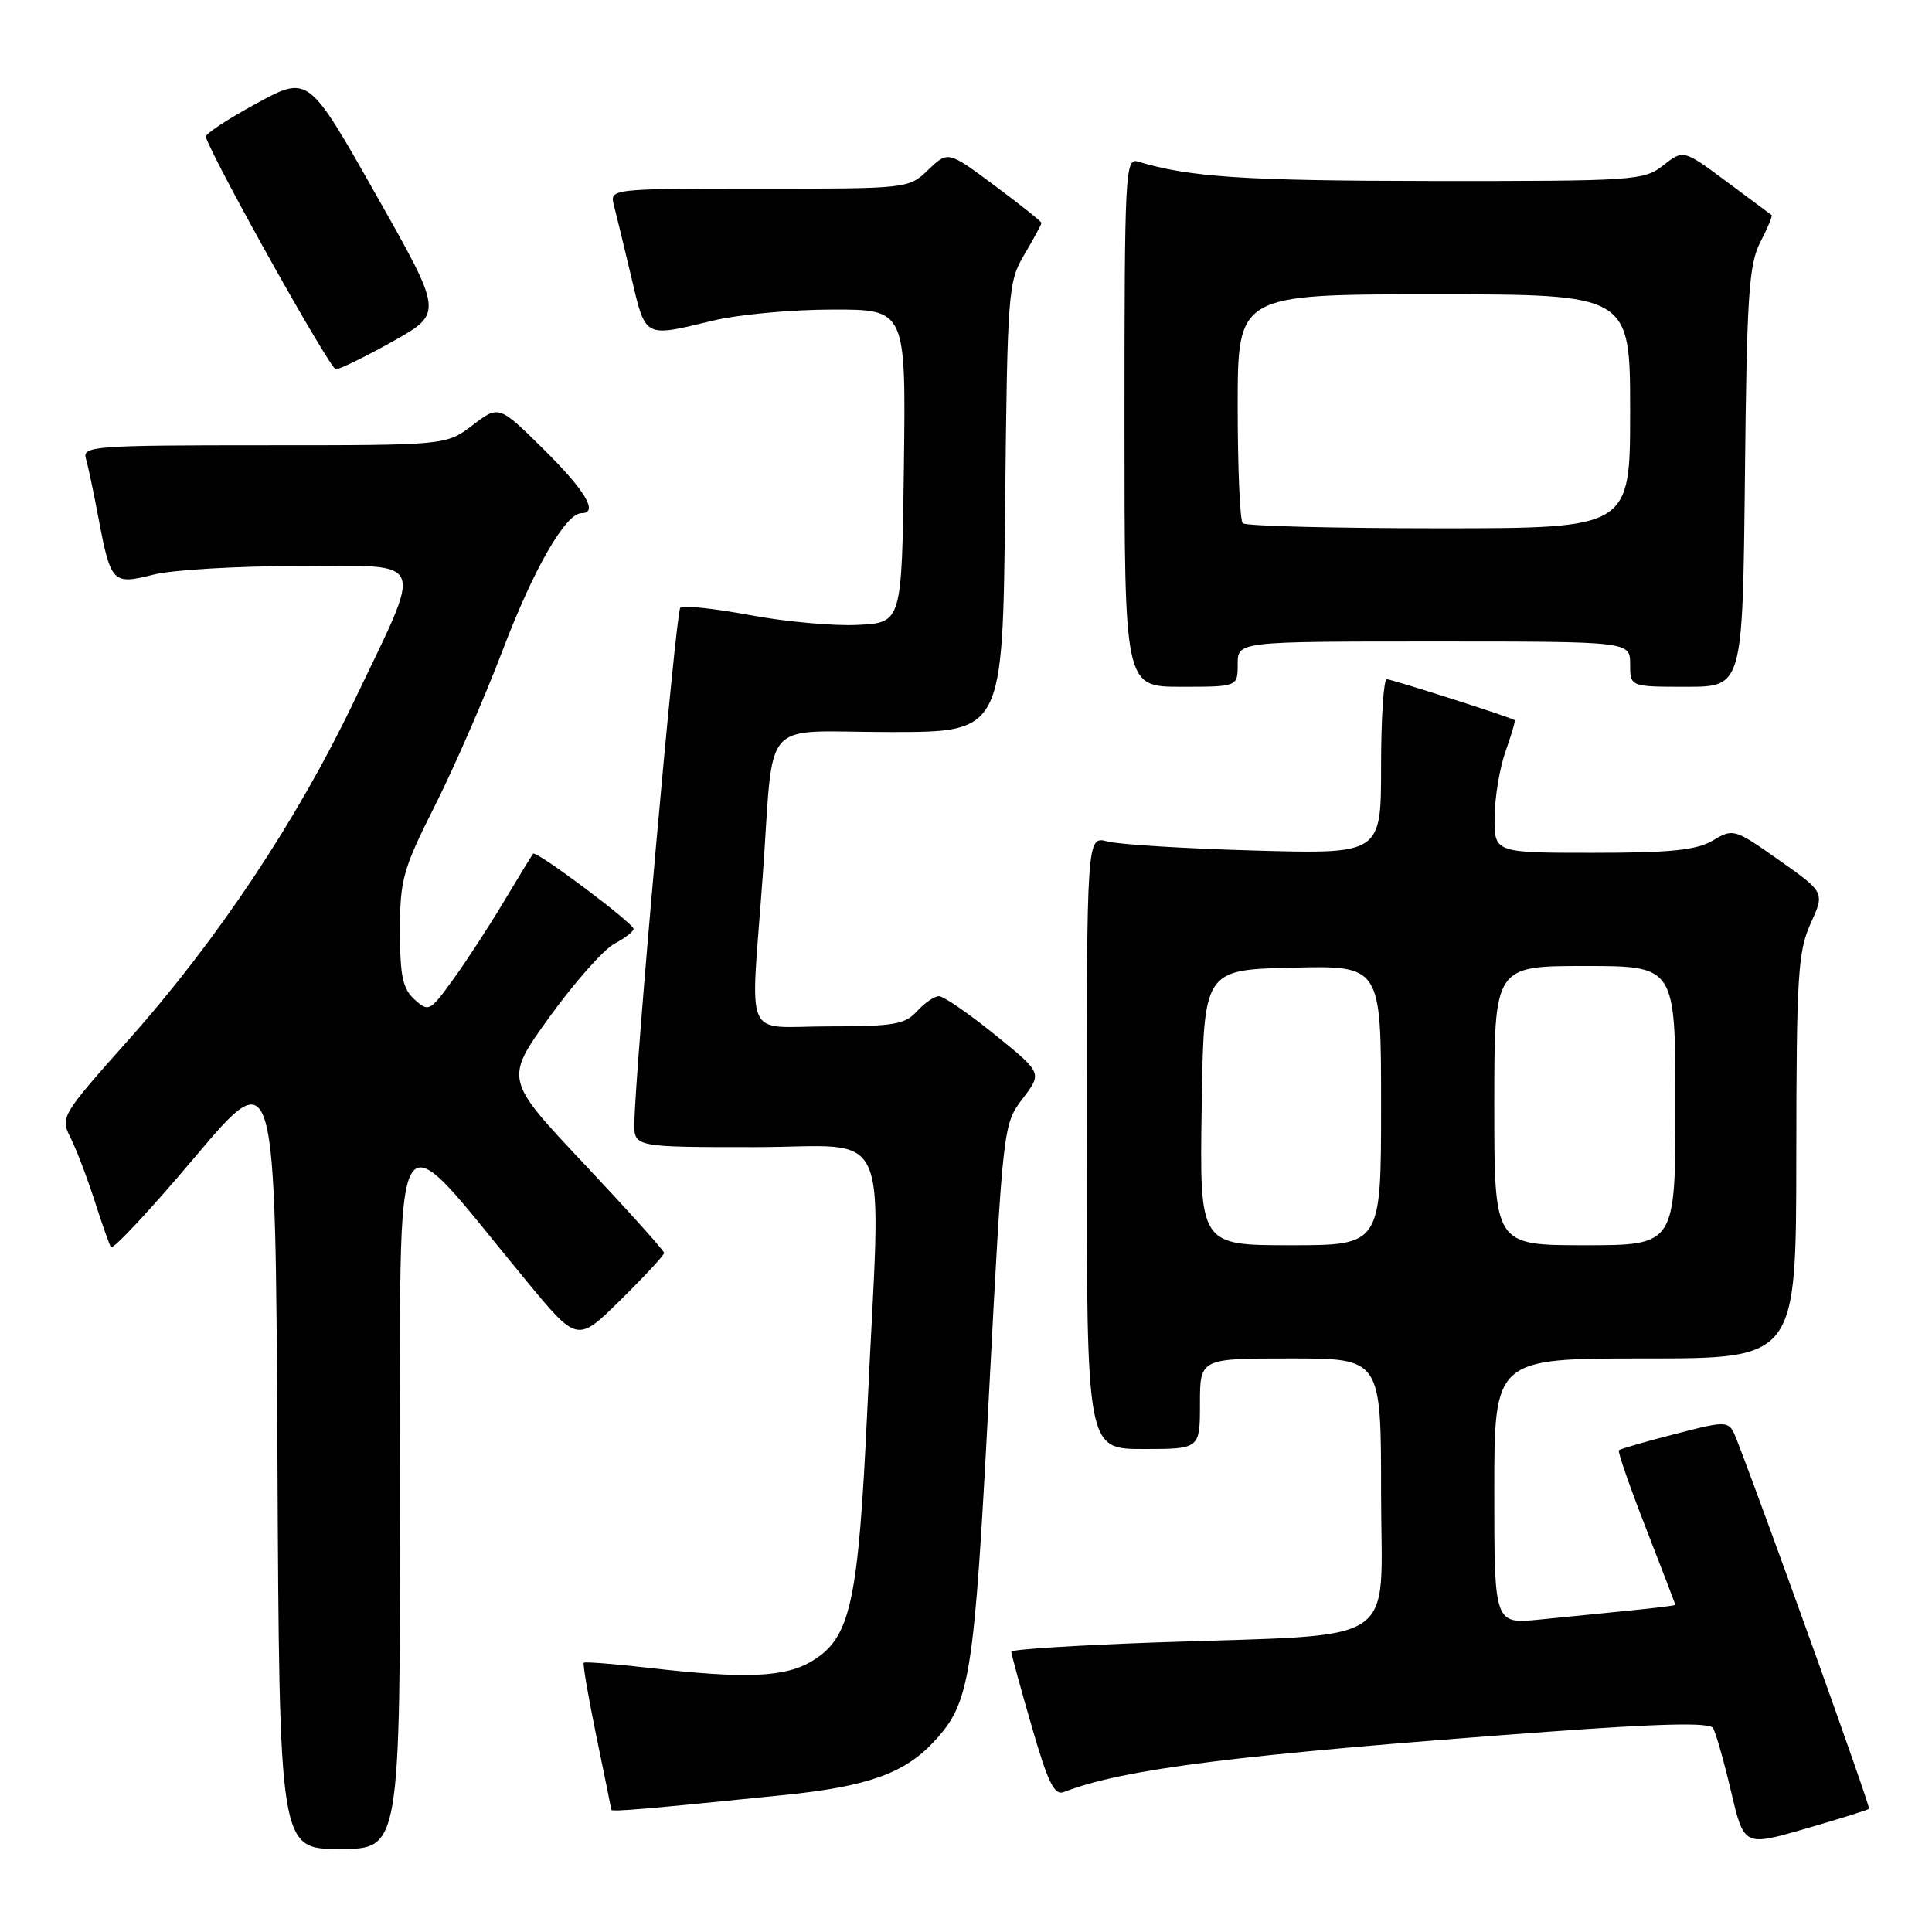 <?xml version="1.0" encoding="UTF-8" standalone="no"?>
<!DOCTYPE svg PUBLIC "-//W3C//DTD SVG 1.1//EN" "http://www.w3.org/Graphics/SVG/1.1/DTD/svg11.dtd" >
<svg xmlns="http://www.w3.org/2000/svg" xmlns:xlink="http://www.w3.org/1999/xlink" version="1.1" viewBox="0 0 256 256">
 <g >
 <path fill="currentColor"
d=" M 53.03 197.75 C 53.07 144.69 51.39 147.51 69.73 169.70 C 76.50 177.90 76.50 177.90 82.25 172.23 C 85.41 169.11 88.00 166.32 88.00 166.02 C 88.00 165.73 83.24 160.43 77.43 154.25 C 66.85 143.02 66.85 143.02 72.84 134.72 C 76.13 130.16 79.99 125.81 81.41 125.05 C 82.84 124.29 83.98 123.40 83.95 123.08 C 83.89 122.28 71.01 112.64 70.64 113.12 C 70.47 113.33 68.72 116.20 66.74 119.50 C 64.77 122.80 61.74 127.45 60.00 129.84 C 56.97 134.03 56.79 134.12 54.93 132.44 C 53.36 131.01 53.00 129.33 53.00 123.33 C 53.00 116.55 53.37 115.22 57.64 106.73 C 60.20 101.65 64.23 92.39 66.61 86.15 C 70.69 75.40 74.95 68.00 77.05 68.00 C 79.34 68.00 77.58 65.02 72.06 59.56 C 66.11 53.68 66.11 53.68 62.62 56.34 C 59.13 59.00 59.13 59.00 35.00 59.00 C 12.49 59.00 10.90 59.12 11.38 60.75 C 11.66 61.71 12.41 65.25 13.04 68.61 C 14.69 77.29 14.91 77.51 20.34 76.14 C 22.84 75.51 31.49 75.00 39.55 75.00 C 56.86 75.00 56.22 73.44 46.88 92.98 C 39.37 108.69 28.80 124.57 17.07 137.74 C 8.10 147.81 7.97 148.04 9.34 150.74 C 10.10 152.26 11.52 155.97 12.50 159.00 C 13.47 162.03 14.46 164.84 14.69 165.25 C 14.93 165.67 19.93 160.31 25.81 153.34 C 36.50 140.67 36.50 140.67 36.76 192.84 C 37.02 245.00 37.02 245.00 45.01 245.00 C 53.00 245.00 53.00 245.00 53.03 197.75 Z  M 247.66 239.68 C 247.88 239.45 234.18 201.24 230.15 190.84 C 229.11 188.17 229.11 188.17 221.97 190.01 C 218.04 191.02 214.68 191.99 214.51 192.17 C 214.34 192.35 215.95 197.00 218.10 202.50 C 220.24 208.00 221.99 212.57 221.99 212.65 C 222.00 212.74 219.30 213.07 216.00 213.40 C 212.70 213.73 207.30 214.27 204.00 214.60 C 198.00 215.20 198.00 215.20 198.00 197.60 C 198.00 180.00 198.00 180.00 218.00 180.00 C 238.00 180.00 238.00 180.00 238.02 153.25 C 238.04 129.26 238.24 126.07 239.92 122.37 C 241.79 118.25 241.79 118.25 235.76 113.99 C 229.83 109.81 229.67 109.76 226.96 111.37 C 224.78 112.65 221.42 113.00 211.10 113.00 C 198.00 113.00 198.00 113.00 198.04 108.25 C 198.07 105.64 198.72 101.72 199.50 99.54 C 200.27 97.36 200.82 95.51 200.70 95.42 C 200.20 95.05 184.41 90.00 183.75 90.00 C 183.34 90.00 183.00 95.21 183.00 101.58 C 183.00 113.17 183.00 113.17 166.25 112.70 C 157.04 112.44 148.26 111.90 146.75 111.50 C 144.00 110.77 144.00 110.77 144.00 151.38 C 144.00 192.00 144.00 192.00 151.50 192.00 C 159.00 192.00 159.00 192.00 159.00 186.00 C 159.00 180.00 159.00 180.00 171.00 180.00 C 183.00 180.00 183.00 180.00 183.00 197.86 C 183.00 218.58 186.19 216.46 153.25 217.63 C 142.66 218.00 134.00 218.56 134.00 218.85 C 134.00 219.15 135.21 223.60 136.70 228.73 C 138.84 236.17 139.71 237.94 140.95 237.46 C 148.92 234.37 164.05 232.48 204.91 229.48 C 220.00 228.37 226.52 228.22 226.98 228.97 C 227.35 229.56 228.42 233.33 229.37 237.36 C 231.09 244.67 231.09 244.67 239.24 242.31 C 243.71 241.02 247.50 239.83 247.66 239.68 Z  M 104.00 237.84 C 114.93 236.72 119.84 234.98 123.70 230.83 C 128.57 225.61 129.06 222.58 131.04 184.83 C 132.91 149.10 132.93 148.96 135.51 145.57 C 138.10 142.17 138.10 142.17 131.82 137.09 C 128.36 134.29 125.03 132.00 124.42 132.00 C 123.81 132.00 122.50 132.90 121.50 134.00 C 119.92 135.74 118.42 136.00 109.85 136.00 C 98.32 136.00 99.44 138.54 101.06 116.15 C 102.63 94.53 100.45 97.00 117.95 97.00 C 132.87 97.00 132.87 97.00 133.18 67.25 C 133.49 38.48 133.57 37.37 135.75 33.69 C 136.99 31.60 138.00 29.73 138.00 29.54 C 138.00 29.35 135.21 27.13 131.81 24.60 C 125.62 19.99 125.62 19.99 123.00 22.50 C 120.40 25.00 120.36 25.00 100.58 25.00 C 80.77 25.00 80.77 25.00 81.36 27.25 C 81.68 28.49 82.71 32.76 83.66 36.75 C 85.57 44.87 85.27 44.71 94.50 42.48 C 97.80 41.68 104.90 41.02 110.27 41.02 C 120.04 41.00 120.04 41.00 119.77 61.75 C 119.50 82.50 119.50 82.50 113.70 82.80 C 110.51 82.97 104.05 82.38 99.34 81.50 C 94.63 80.62 90.49 80.18 90.14 80.53 C 89.55 81.11 84.19 141.31 84.06 148.75 C 84.00 152.00 84.00 152.00 100.00 152.00 C 118.55 152.00 116.74 147.84 114.94 186.50 C 113.73 212.38 112.73 216.98 107.63 220.08 C 104.07 222.26 98.84 222.48 86.06 221.01 C 81.42 220.48 77.50 220.17 77.35 220.32 C 77.20 220.47 77.95 224.85 79.02 230.05 C 80.10 235.25 80.98 239.63 80.99 239.80 C 81.00 240.11 85.73 239.70 104.00 237.84 Z  M 164.00 88.00 C 164.00 85.00 164.00 85.00 190.00 85.00 C 216.00 85.00 216.00 85.00 216.00 88.00 C 216.00 91.00 216.00 91.00 223.46 91.00 C 230.91 91.00 230.91 91.00 231.21 63.25 C 231.46 39.14 231.73 35.05 233.25 32.09 C 234.22 30.21 234.89 28.60 234.75 28.50 C 234.61 28.40 231.93 26.41 228.78 24.06 C 223.06 19.81 223.06 19.81 220.40 21.90 C 217.83 23.92 216.67 24.00 189.62 23.98 C 164.82 23.95 157.62 23.48 150.75 21.40 C 149.11 20.90 149.00 23.00 149.00 55.93 C 149.00 91.00 149.00 91.00 156.50 91.00 C 164.00 91.00 164.00 91.00 164.00 88.00 Z  M 52.11 45.20 C 58.71 41.49 58.71 41.49 49.78 25.73 C 40.86 9.96 40.86 9.96 33.94 13.73 C 30.13 15.80 27.12 17.79 27.26 18.15 C 28.74 22.14 43.75 48.93 44.50 48.93 C 45.05 48.92 48.47 47.24 52.11 45.20 Z  M 159.23 146.75 C 159.50 128.50 159.50 128.50 171.25 128.22 C 183.00 127.94 183.00 127.94 183.00 146.47 C 183.00 165.00 183.00 165.00 170.98 165.00 C 158.95 165.00 158.95 165.00 159.23 146.75 Z  M 198.00 146.50 C 198.00 128.00 198.00 128.00 210.00 128.00 C 222.00 128.00 222.00 128.00 222.00 146.50 C 222.00 165.00 222.00 165.00 210.00 165.00 C 198.00 165.00 198.00 165.00 198.00 146.50 Z  M 164.67 69.33 C 164.30 68.97 164.00 61.99 164.00 53.83 C 164.00 39.00 164.00 39.00 190.00 39.00 C 216.00 39.00 216.00 39.00 216.00 54.50 C 216.00 70.00 216.00 70.00 190.67 70.00 C 176.73 70.00 165.03 69.70 164.67 69.33 Z "/>
</g>
</svg>